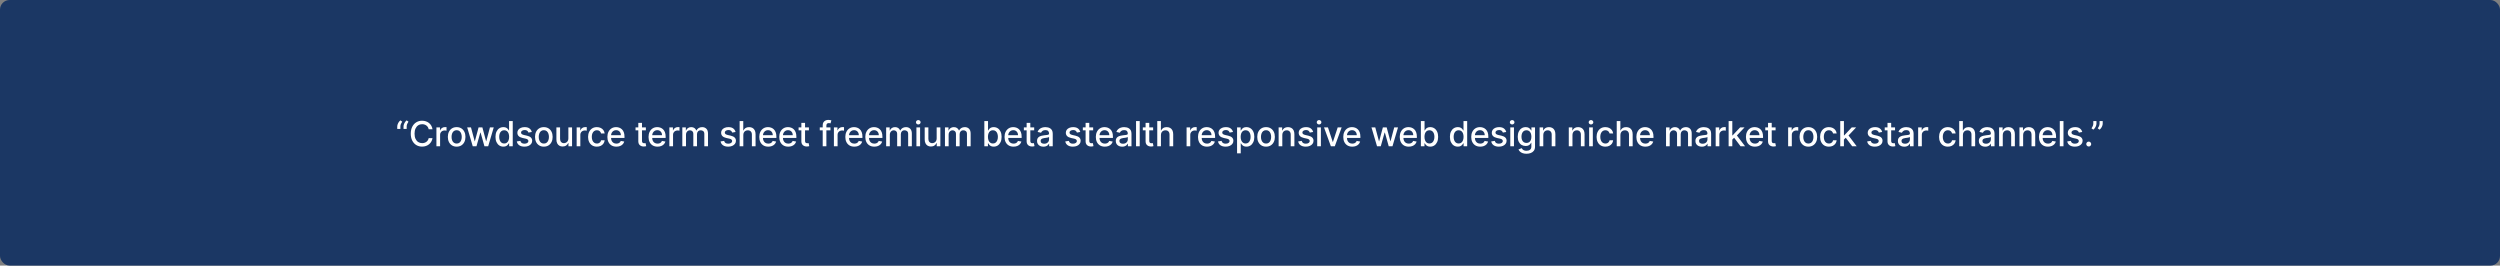 <svg width="1299" height="138" viewBox="0 0 1299 138" fill="none" xmlns="http://www.w3.org/2000/svg">
<rect x="0" y="0" width="1299" height="138" fill="#808080" stroke="none"/>
<rect width="1299" height="138" rx="5" fill="#1B3764"/>
<path d="M206.408 67V65.773C206.408 65.41 206.476 65.029 206.612 64.629C206.749 64.228 206.938 63.844 207.181 63.478C207.424 63.111 207.71 62.798 208.038 62.538L208.984 63.216C208.724 63.595 208.502 63.992 208.319 64.405C208.136 64.818 208.044 65.268 208.044 65.754V67H206.408ZM209.668 67V65.773C209.668 65.41 209.736 65.029 209.872 64.629C210.009 64.228 210.198 63.844 210.441 63.478C210.684 63.111 210.969 62.798 211.298 62.538L212.244 63.216C211.984 63.595 211.762 63.992 211.579 64.405C211.396 64.818 211.304 65.268 211.304 65.754V67H209.668ZM224.733 67.166H222.738C222.662 66.74 222.519 66.365 222.31 66.041C222.101 65.717 221.846 65.442 221.543 65.217C221.24 64.991 220.902 64.82 220.527 64.705C220.156 64.59 219.762 64.533 219.344 64.533C218.59 64.533 217.914 64.722 217.318 65.102C216.726 65.481 216.257 66.037 215.912 66.77C215.571 67.503 215.4 68.398 215.4 69.454C215.4 70.52 215.571 71.419 215.912 72.152C216.257 72.885 216.728 73.439 217.324 73.814C217.921 74.189 218.592 74.376 219.338 74.376C219.751 74.376 220.143 74.321 220.514 74.21C220.889 74.095 221.228 73.927 221.53 73.705C221.833 73.484 222.088 73.213 222.297 72.894C222.51 72.57 222.657 72.199 222.738 71.781L224.733 71.788C224.626 72.431 224.419 73.023 224.113 73.565C223.81 74.102 223.42 74.566 222.943 74.958C222.47 75.346 221.929 75.646 221.319 75.859C220.71 76.072 220.045 76.179 219.325 76.179C218.191 76.179 217.182 75.91 216.295 75.374C215.409 74.832 214.71 74.059 214.199 73.053C213.691 72.048 213.438 70.848 213.438 69.454C213.438 68.057 213.694 66.857 214.205 65.856C214.716 64.85 215.415 64.079 216.302 63.542C217.188 63.001 218.196 62.73 219.325 62.73C220.02 62.73 220.667 62.83 221.268 63.031C221.873 63.227 222.417 63.516 222.898 63.9C223.38 64.279 223.778 64.744 224.093 65.293C224.409 65.839 224.622 66.463 224.733 67.166ZM226.763 76V66.182H228.61V67.742H228.712C228.891 67.213 229.207 66.798 229.658 66.495C230.114 66.188 230.63 66.035 231.205 66.035C231.324 66.035 231.465 66.039 231.627 66.048C231.793 66.056 231.923 66.067 232.017 66.079V67.908C231.94 67.886 231.804 67.863 231.608 67.837C231.412 67.808 231.216 67.793 231.02 67.793C230.568 67.793 230.165 67.888 229.812 68.08C229.462 68.268 229.185 68.53 228.981 68.867C228.776 69.199 228.674 69.578 228.674 70.004V76H226.763ZM237.275 76.198C236.355 76.198 235.551 75.987 234.865 75.565C234.179 75.144 233.646 74.553 233.267 73.795C232.888 73.036 232.698 72.15 232.698 71.136C232.698 70.117 232.888 69.227 233.267 68.464C233.646 67.701 234.179 67.109 234.865 66.687C235.551 66.265 236.355 66.054 237.275 66.054C238.195 66.054 238.999 66.265 239.685 66.687C240.371 67.109 240.904 67.701 241.283 68.464C241.662 69.227 241.852 70.117 241.852 71.136C241.852 72.15 241.662 73.036 241.283 73.795C240.904 74.553 240.371 75.144 239.685 75.565C238.999 75.987 238.195 76.198 237.275 76.198ZM237.281 74.594C237.878 74.594 238.372 74.436 238.764 74.121C239.156 73.805 239.446 73.386 239.634 72.862C239.825 72.337 239.921 71.76 239.921 71.129C239.921 70.503 239.825 69.928 239.634 69.403C239.446 68.875 239.156 68.451 238.764 68.131C238.372 67.812 237.878 67.652 237.281 67.652C236.681 67.652 236.182 67.812 235.786 68.131C235.394 68.451 235.102 68.875 234.91 69.403C234.722 69.928 234.629 70.503 234.629 71.129C234.629 71.76 234.722 72.337 234.91 72.862C235.102 73.386 235.394 73.805 235.786 74.121C236.182 74.436 236.681 74.594 237.281 74.594ZM245.635 76L242.746 66.182H244.721L246.645 73.392H246.741L248.671 66.182H250.646L252.564 73.36H252.66L254.571 66.182H256.546L253.663 76H251.714L249.719 68.911H249.572L247.578 76H245.635ZM261.556 76.192C260.764 76.192 260.056 75.989 259.434 75.585C258.816 75.175 258.33 74.594 257.977 73.84C257.627 73.081 257.453 72.171 257.453 71.11C257.453 70.049 257.629 69.141 257.983 68.387C258.341 67.633 258.831 67.055 259.453 66.655C260.075 66.254 260.781 66.054 261.569 66.054C262.178 66.054 262.669 66.156 263.039 66.361C263.414 66.561 263.704 66.796 263.909 67.064C264.117 67.332 264.279 67.569 264.394 67.773H264.509V62.909H266.421V76H264.554V74.472H264.394C264.279 74.681 264.113 74.92 263.896 75.188C263.683 75.457 263.389 75.691 263.014 75.891C262.639 76.092 262.153 76.192 261.556 76.192ZM261.978 74.562C262.528 74.562 262.992 74.417 263.372 74.127C263.755 73.833 264.045 73.426 264.241 72.906C264.441 72.386 264.541 71.781 264.541 71.091C264.541 70.409 264.443 69.812 264.247 69.301C264.051 68.79 263.764 68.391 263.384 68.106C263.005 67.82 262.536 67.678 261.978 67.678C261.403 67.678 260.924 67.827 260.54 68.125C260.156 68.423 259.867 68.83 259.671 69.346C259.479 69.862 259.383 70.443 259.383 71.091C259.383 71.747 259.481 72.337 259.677 72.862C259.873 73.386 260.163 73.801 260.546 74.108C260.934 74.41 261.411 74.562 261.978 74.562ZM276.326 68.579L274.593 68.886C274.521 68.664 274.406 68.453 274.248 68.253C274.095 68.053 273.886 67.888 273.622 67.761C273.358 67.633 273.027 67.569 272.631 67.569C272.09 67.569 271.638 67.69 271.276 67.933C270.914 68.172 270.733 68.481 270.733 68.86C270.733 69.188 270.854 69.452 271.097 69.653C271.34 69.853 271.732 70.017 272.273 70.145L273.833 70.503C274.736 70.712 275.41 71.033 275.853 71.468C276.296 71.903 276.517 72.467 276.517 73.162C276.517 73.75 276.347 74.274 276.006 74.734C275.669 75.19 275.199 75.548 274.593 75.808C273.993 76.068 273.296 76.198 272.503 76.198C271.404 76.198 270.507 75.964 269.812 75.495C269.118 75.022 268.691 74.351 268.534 73.481L270.381 73.2C270.496 73.682 270.733 74.046 271.091 74.293C271.449 74.536 271.915 74.658 272.49 74.658C273.117 74.658 273.618 74.528 273.993 74.268C274.368 74.004 274.555 73.682 274.555 73.303C274.555 72.996 274.44 72.738 274.21 72.529C273.984 72.32 273.637 72.163 273.168 72.056L271.506 71.692C270.59 71.483 269.912 71.151 269.473 70.695C269.039 70.239 268.821 69.661 268.821 68.962C268.821 68.383 268.983 67.876 269.307 67.441C269.631 67.006 270.079 66.668 270.65 66.425C271.221 66.178 271.875 66.054 272.612 66.054C273.673 66.054 274.508 66.284 275.118 66.744C275.727 67.2 276.13 67.812 276.326 68.579ZM282.575 76.198C281.654 76.198 280.851 75.987 280.165 75.565C279.479 75.144 278.946 74.553 278.567 73.795C278.187 73.036 277.998 72.15 277.998 71.136C277.998 70.117 278.187 69.227 278.567 68.464C278.946 67.701 279.479 67.109 280.165 66.687C280.851 66.265 281.654 66.054 282.575 66.054C283.495 66.054 284.298 66.265 284.984 66.687C285.67 67.109 286.203 67.701 286.582 68.464C286.962 69.227 287.151 70.117 287.151 71.136C287.151 72.15 286.962 73.036 286.582 73.795C286.203 74.553 285.67 75.144 284.984 75.565C284.298 75.987 283.495 76.198 282.575 76.198ZM282.581 74.594C283.177 74.594 283.672 74.436 284.064 74.121C284.456 73.805 284.746 73.386 284.933 72.862C285.125 72.337 285.221 71.76 285.221 71.129C285.221 70.503 285.125 69.928 284.933 69.403C284.746 68.875 284.456 68.451 284.064 68.131C283.672 67.812 283.177 67.652 282.581 67.652C281.98 67.652 281.481 67.812 281.085 68.131C280.693 68.451 280.401 68.875 280.209 69.403C280.022 69.928 279.928 70.503 279.928 71.129C279.928 71.76 280.022 72.337 280.209 72.862C280.401 73.386 280.693 73.805 281.085 74.121C281.481 74.436 281.98 74.594 282.581 74.594ZM295.324 71.928V66.182H297.242V76H295.362V74.3H295.26C295.034 74.824 294.672 75.261 294.173 75.61C293.679 75.955 293.063 76.128 292.326 76.128C291.695 76.128 291.137 75.989 290.651 75.712C290.17 75.431 289.791 75.016 289.514 74.466C289.241 73.916 289.105 73.237 289.105 72.427V66.182H291.016V72.197C291.016 72.866 291.201 73.398 291.572 73.795C291.943 74.191 292.424 74.389 293.016 74.389C293.374 74.389 293.73 74.3 294.084 74.121C294.442 73.942 294.738 73.671 294.972 73.309C295.211 72.947 295.328 72.487 295.324 71.928ZM299.63 76V66.182H301.477V67.742H301.579C301.758 67.213 302.074 66.798 302.525 66.495C302.981 66.188 303.497 66.035 304.072 66.035C304.191 66.035 304.332 66.039 304.494 66.048C304.66 66.056 304.79 66.067 304.884 66.079V67.908C304.807 67.886 304.671 67.863 304.475 67.837C304.279 67.808 304.083 67.793 303.887 67.793C303.435 67.793 303.032 67.888 302.679 68.08C302.329 68.268 302.052 68.53 301.848 68.867C301.643 69.199 301.541 69.578 301.541 70.004V76H299.63ZM310.142 76.198C309.192 76.198 308.373 75.983 307.687 75.553C307.006 75.118 306.481 74.519 306.115 73.756C305.748 72.994 305.565 72.12 305.565 71.136C305.565 70.138 305.753 69.258 306.128 68.496C306.503 67.729 307.031 67.13 307.713 66.7C308.395 66.269 309.198 66.054 310.123 66.054C310.868 66.054 311.533 66.192 312.117 66.469C312.701 66.742 313.172 67.126 313.53 67.62C313.892 68.114 314.107 68.692 314.175 69.352H312.315C312.213 68.892 311.979 68.496 311.612 68.163C311.25 67.831 310.764 67.665 310.155 67.665C309.622 67.665 309.155 67.805 308.755 68.087C308.359 68.364 308.05 68.76 307.828 69.276C307.606 69.787 307.496 70.392 307.496 71.091C307.496 71.807 307.604 72.425 307.822 72.945C308.039 73.465 308.346 73.867 308.742 74.153C309.143 74.438 309.614 74.581 310.155 74.581C310.517 74.581 310.845 74.515 311.139 74.383C311.437 74.246 311.687 74.053 311.887 73.801C312.092 73.55 312.234 73.247 312.315 72.894H314.175C314.107 73.528 313.9 74.095 313.555 74.594C313.21 75.092 312.748 75.484 312.168 75.77C311.593 76.055 310.918 76.198 310.142 76.198ZM320.271 76.198C319.303 76.198 318.47 75.992 317.771 75.578C317.077 75.16 316.54 74.575 316.161 73.82C315.786 73.062 315.598 72.173 315.598 71.155C315.598 70.149 315.786 69.263 316.161 68.496C316.54 67.729 317.068 67.13 317.746 66.7C318.428 66.269 319.225 66.054 320.136 66.054C320.69 66.054 321.227 66.146 321.747 66.329C322.267 66.512 322.734 66.8 323.147 67.192C323.56 67.584 323.886 68.093 324.125 68.719C324.364 69.342 324.483 70.098 324.483 70.989V71.666H316.678V70.234H322.61C322.61 69.731 322.508 69.286 322.303 68.898C322.099 68.506 321.811 68.197 321.44 67.972C321.074 67.746 320.644 67.633 320.149 67.633C319.612 67.633 319.144 67.765 318.743 68.029C318.347 68.289 318.04 68.63 317.823 69.052C317.609 69.469 317.503 69.923 317.503 70.413V71.532C317.503 72.188 317.618 72.746 317.848 73.207C318.082 73.667 318.408 74.019 318.826 74.261C319.244 74.5 319.732 74.619 320.29 74.619C320.652 74.619 320.982 74.568 321.281 74.466C321.579 74.359 321.837 74.202 322.054 73.993C322.271 73.784 322.438 73.526 322.553 73.219L324.362 73.546C324.217 74.078 323.957 74.545 323.582 74.945C323.211 75.342 322.744 75.651 322.182 75.872C321.624 76.09 320.987 76.198 320.271 76.198ZM335.59 66.182V67.716H330.227V66.182H335.59ZM331.666 63.83H333.577V73.117C333.577 73.488 333.632 73.767 333.743 73.954C333.854 74.138 333.997 74.263 334.171 74.332C334.35 74.396 334.544 74.428 334.753 74.428C334.906 74.428 335.041 74.417 335.156 74.396C335.271 74.374 335.36 74.357 335.424 74.344L335.769 75.923C335.659 75.966 335.501 76.008 335.296 76.051C335.092 76.098 334.836 76.124 334.529 76.128C334.026 76.136 333.558 76.047 333.123 75.859C332.688 75.672 332.337 75.382 332.068 74.99C331.8 74.598 331.666 74.106 331.666 73.513V63.83ZM341.651 76.198C340.683 76.198 339.85 75.992 339.151 75.578C338.457 75.16 337.92 74.575 337.541 73.82C337.166 73.062 336.978 72.173 336.978 71.155C336.978 70.149 337.166 69.263 337.541 68.496C337.92 67.729 338.448 67.13 339.126 66.7C339.808 66.269 340.604 66.054 341.516 66.054C342.07 66.054 342.607 66.146 343.127 66.329C343.647 66.512 344.114 66.8 344.527 67.192C344.94 67.584 345.266 68.093 345.505 68.719C345.744 69.342 345.863 70.098 345.863 70.989V71.666H338.058V70.234H343.99C343.99 69.731 343.888 69.286 343.683 68.898C343.479 68.506 343.191 68.197 342.82 67.972C342.454 67.746 342.023 67.633 341.529 67.633C340.992 67.633 340.523 67.765 340.123 68.029C339.727 68.289 339.42 68.63 339.202 69.052C338.989 69.469 338.883 69.923 338.883 70.413V71.532C338.883 72.188 338.998 72.746 339.228 73.207C339.462 73.667 339.788 74.019 340.206 74.261C340.624 74.5 341.112 74.619 341.67 74.619C342.032 74.619 342.362 74.568 342.661 74.466C342.959 74.359 343.217 74.202 343.434 73.993C343.651 73.784 343.818 73.526 343.933 73.219L345.742 73.546C345.597 74.078 345.337 74.545 344.962 74.945C344.591 75.342 344.124 75.651 343.562 75.872C343.004 76.09 342.367 76.198 341.651 76.198ZM347.804 76V66.182H349.651V67.742H349.753C349.932 67.213 350.247 66.798 350.699 66.495C351.155 66.188 351.671 66.035 352.246 66.035C352.365 66.035 352.506 66.039 352.668 66.048C352.834 66.056 352.964 66.067 353.058 66.079V67.908C352.981 67.886 352.845 67.863 352.649 67.837C352.453 67.808 352.257 67.793 352.061 67.793C351.609 67.793 351.206 67.888 350.853 68.08C350.503 68.268 350.226 68.53 350.022 68.867C349.817 69.199 349.715 69.578 349.715 70.004V76H347.804ZM354.532 76V66.182H356.366V67.78H356.488C356.692 67.239 357.027 66.817 357.491 66.514C357.956 66.207 358.512 66.054 359.16 66.054C359.816 66.054 360.366 66.207 360.809 66.514C361.256 66.821 361.586 67.243 361.8 67.78H361.902C362.136 67.256 362.509 66.838 363.02 66.527C363.532 66.212 364.141 66.054 364.849 66.054C365.739 66.054 366.466 66.333 367.028 66.891C367.595 67.45 367.878 68.291 367.878 69.416V76H365.967V69.595C365.967 68.93 365.786 68.449 365.424 68.151C365.062 67.852 364.629 67.703 364.126 67.703C363.504 67.703 363.02 67.895 362.675 68.278C362.33 68.658 362.157 69.146 362.157 69.742V76H360.253V69.474C360.253 68.941 360.086 68.513 359.754 68.189C359.422 67.865 358.989 67.703 358.456 67.703C358.094 67.703 357.76 67.799 357.453 67.991C357.15 68.178 356.905 68.44 356.718 68.777C356.535 69.114 356.443 69.504 356.443 69.947V76H354.532ZM382.201 68.579L380.469 68.886C380.396 68.664 380.281 68.453 380.123 68.253C379.97 68.053 379.761 67.888 379.497 67.761C379.233 67.633 378.903 67.569 378.506 67.569C377.965 67.569 377.513 67.69 377.151 67.933C376.789 68.172 376.608 68.481 376.608 68.86C376.608 69.188 376.729 69.452 376.972 69.653C377.215 69.853 377.607 70.017 378.148 70.145L379.708 70.503C380.611 70.712 381.285 71.033 381.728 71.468C382.171 71.903 382.393 72.467 382.393 73.162C382.393 73.75 382.222 74.274 381.881 74.734C381.545 75.19 381.074 75.548 380.469 75.808C379.868 76.068 379.171 76.198 378.378 76.198C377.279 76.198 376.382 75.964 375.687 75.495C374.993 75.022 374.567 74.351 374.409 73.481L376.256 73.2C376.371 73.682 376.608 74.046 376.966 74.293C377.324 74.536 377.79 74.658 378.366 74.658C378.992 74.658 379.493 74.528 379.868 74.268C380.243 74.004 380.43 73.682 380.43 73.303C380.43 72.996 380.315 72.738 380.085 72.529C379.859 72.32 379.512 72.163 379.043 72.056L377.381 71.692C376.465 71.483 375.788 71.151 375.349 70.695C374.914 70.239 374.697 69.661 374.697 68.962C374.697 68.383 374.859 67.876 375.182 67.441C375.506 67.006 375.954 66.668 376.525 66.425C377.096 66.178 377.75 66.054 378.487 66.054C379.548 66.054 380.383 66.284 380.993 66.744C381.602 67.2 382.005 67.812 382.201 68.579ZM386.225 70.171V76H384.314V62.909H386.2V67.78H386.321C386.551 67.251 386.903 66.832 387.376 66.521C387.849 66.21 388.467 66.054 389.23 66.054C389.903 66.054 390.491 66.192 390.994 66.469C391.501 66.746 391.893 67.16 392.17 67.71C392.451 68.255 392.592 68.937 392.592 69.755V76H390.68V69.985C390.68 69.265 390.495 68.707 390.124 68.31C389.754 67.91 389.238 67.71 388.578 67.71C388.126 67.71 387.721 67.805 387.363 67.997C387.009 68.189 386.73 68.47 386.526 68.841C386.325 69.207 386.225 69.651 386.225 70.171ZM399.194 76.198C398.226 76.198 397.393 75.992 396.694 75.578C396 75.16 395.463 74.575 395.084 73.82C394.709 73.062 394.521 72.173 394.521 71.155C394.521 70.149 394.709 69.263 395.084 68.496C395.463 67.729 395.991 67.13 396.669 66.7C397.351 66.269 398.148 66.054 399.059 66.054C399.613 66.054 400.15 66.146 400.67 66.329C401.19 66.512 401.657 66.8 402.07 67.192C402.483 67.584 402.809 68.093 403.048 68.719C403.287 69.342 403.406 70.098 403.406 70.989V71.666H395.601V70.234H401.533C401.533 69.731 401.431 69.286 401.226 68.898C401.022 68.506 400.734 68.197 400.363 67.972C399.997 67.746 399.567 67.633 399.072 67.633C398.535 67.633 398.067 67.765 397.666 68.029C397.27 68.289 396.963 68.63 396.746 69.052C396.532 69.469 396.426 69.923 396.426 70.413V71.532C396.426 72.188 396.541 72.746 396.771 73.207C397.005 73.667 397.331 74.019 397.749 74.261C398.167 74.5 398.655 74.619 399.213 74.619C399.575 74.619 399.905 74.568 400.204 74.466C400.502 74.359 400.76 74.202 400.977 73.993C401.194 73.784 401.361 73.526 401.476 73.219L403.285 73.546C403.14 74.078 402.88 74.545 402.505 74.945C402.134 75.342 401.667 75.651 401.105 75.872C400.547 76.09 399.91 76.198 399.194 76.198ZM409.578 76.198C408.611 76.198 407.778 75.992 407.079 75.578C406.384 75.16 405.847 74.575 405.468 73.82C405.093 73.062 404.906 72.173 404.906 71.155C404.906 70.149 405.093 69.263 405.468 68.496C405.847 67.729 406.376 67.13 407.053 66.7C407.735 66.269 408.532 66.054 409.444 66.054C409.998 66.054 410.535 66.146 411.055 66.329C411.575 66.512 412.041 66.8 412.455 67.192C412.868 67.584 413.194 68.093 413.433 68.719C413.671 69.342 413.79 70.098 413.79 70.989V71.666H405.986V70.234H411.918C411.918 69.731 411.815 69.286 411.611 68.898C411.406 68.506 411.119 68.197 410.748 67.972C410.381 67.746 409.951 67.633 409.457 67.633C408.92 67.633 408.451 67.765 408.05 68.029C407.654 68.289 407.347 68.63 407.13 69.052C406.917 69.469 406.81 69.923 406.81 70.413V71.532C406.81 72.188 406.925 72.746 407.156 73.207C407.39 73.667 407.716 74.019 408.134 74.261C408.551 74.5 409.039 74.619 409.597 74.619C409.96 74.619 410.29 74.568 410.588 74.466C410.886 74.359 411.144 74.202 411.362 73.993C411.579 73.784 411.745 73.526 411.86 73.219L413.669 73.546C413.524 74.078 413.264 74.545 412.889 74.945C412.518 75.342 412.052 75.651 411.489 75.872C410.931 76.09 410.294 76.198 409.578 76.198ZM420.314 66.182V67.716H414.951V66.182H420.314ZM416.389 63.83H418.301V73.117C418.301 73.488 418.356 73.767 418.467 73.954C418.578 74.138 418.72 74.263 418.895 74.332C419.074 74.396 419.268 74.428 419.477 74.428C419.63 74.428 419.764 74.417 419.879 74.396C419.995 74.374 420.084 74.357 420.148 74.344L420.493 75.923C420.382 75.966 420.225 76.008 420.02 76.051C419.816 76.098 419.56 76.124 419.253 76.128C418.75 76.136 418.281 76.047 417.847 75.859C417.412 75.672 417.061 75.382 416.792 74.99C416.524 74.598 416.389 74.106 416.389 73.513V63.83ZM431.505 66.182V67.716H425.956V66.182H431.505ZM427.478 76V65.044C427.478 64.43 427.612 63.921 427.88 63.516C428.149 63.107 428.505 62.803 428.948 62.602C429.391 62.398 429.872 62.295 430.392 62.295C430.776 62.295 431.104 62.327 431.377 62.391C431.649 62.451 431.852 62.506 431.984 62.557L431.537 64.104C431.447 64.079 431.332 64.049 431.191 64.015C431.051 63.977 430.88 63.957 430.68 63.957C430.216 63.957 429.883 64.072 429.683 64.303C429.487 64.533 429.389 64.865 429.389 65.3V76H427.478ZM433.297 76V66.182H435.144V67.742H435.246C435.425 67.213 435.74 66.798 436.192 66.495C436.648 66.188 437.164 66.035 437.739 66.035C437.858 66.035 437.999 66.039 438.161 66.048C438.327 66.056 438.457 66.067 438.551 66.079V67.908C438.474 67.886 438.338 67.863 438.142 67.837C437.946 67.808 437.75 67.793 437.554 67.793C437.102 67.793 436.699 67.888 436.346 68.08C435.996 68.268 435.719 68.53 435.515 68.867C435.31 69.199 435.208 69.578 435.208 70.004V76H433.297ZM443.905 76.198C442.937 76.198 442.104 75.992 441.405 75.578C440.711 75.16 440.174 74.575 439.795 73.82C439.42 73.062 439.232 72.173 439.232 71.155C439.232 70.149 439.42 69.263 439.795 68.496C440.174 67.729 440.702 67.13 441.38 66.7C442.062 66.269 442.859 66.054 443.77 66.054C444.324 66.054 444.861 66.146 445.381 66.329C445.901 66.512 446.368 66.8 446.781 67.192C447.194 67.584 447.52 68.093 447.759 68.719C447.998 69.342 448.117 70.098 448.117 70.989V71.666H440.312V70.234H446.244C446.244 69.731 446.142 69.286 445.937 68.898C445.733 68.506 445.445 68.197 445.074 67.972C444.708 67.746 444.278 67.633 443.783 67.633C443.246 67.633 442.778 67.765 442.377 68.029C441.981 68.289 441.674 68.63 441.457 69.052C441.243 69.469 441.137 69.923 441.137 70.413V71.532C441.137 72.188 441.252 72.746 441.482 73.207C441.716 73.667 442.042 74.019 442.46 74.261C442.878 74.5 443.366 74.619 443.924 74.619C444.286 74.619 444.616 74.568 444.915 74.466C445.213 74.359 445.471 74.202 445.688 73.993C445.905 73.784 446.072 73.526 446.187 73.219L447.996 73.546C447.851 74.078 447.591 74.545 447.216 74.945C446.845 75.342 446.378 75.651 445.816 75.872C445.258 76.09 444.621 76.198 443.905 76.198ZM454.289 76.198C453.322 76.198 452.489 75.992 451.79 75.578C451.095 75.16 450.558 74.575 450.179 73.82C449.804 73.062 449.617 72.173 449.617 71.155C449.617 70.149 449.804 69.263 450.179 68.496C450.558 67.729 451.087 67.13 451.764 66.7C452.446 66.269 453.243 66.054 454.155 66.054C454.709 66.054 455.246 66.146 455.766 66.329C456.286 66.512 456.752 66.8 457.166 67.192C457.579 67.584 457.905 68.093 458.144 68.719C458.382 69.342 458.502 70.098 458.502 70.989V71.666H450.697V70.234H456.629C456.629 69.731 456.526 69.286 456.322 68.898C456.117 68.506 455.83 68.197 455.459 67.972C455.092 67.746 454.662 67.633 454.168 67.633C453.631 67.633 453.162 67.765 452.761 68.029C452.365 68.289 452.058 68.63 451.841 69.052C451.628 69.469 451.521 69.923 451.521 70.413V71.532C451.521 72.188 451.636 72.746 451.867 73.207C452.101 73.667 452.427 74.019 452.845 74.261C453.262 74.5 453.75 74.619 454.308 74.619C454.671 74.619 455.001 74.568 455.299 74.466C455.597 74.359 455.855 74.202 456.073 73.993C456.29 73.784 456.456 73.526 456.571 73.219L458.38 73.546C458.235 74.078 457.975 74.545 457.6 74.945C457.229 75.342 456.763 75.651 456.2 75.872C455.642 76.09 455.005 76.198 454.289 76.198ZM460.442 76V66.182H462.277V67.78H462.398C462.603 67.239 462.937 66.817 463.402 66.514C463.866 66.207 464.422 66.054 465.07 66.054C465.726 66.054 466.276 66.207 466.719 66.514C467.167 66.821 467.497 67.243 467.71 67.78H467.812C468.046 67.256 468.419 66.838 468.931 66.527C469.442 66.212 470.051 66.054 470.759 66.054C471.649 66.054 472.376 66.333 472.939 66.891C473.505 67.45 473.789 68.291 473.789 69.416V76H471.877V69.595C471.877 68.93 471.696 68.449 471.334 68.151C470.972 67.852 470.539 67.703 470.037 67.703C469.414 67.703 468.931 67.895 468.586 68.278C468.24 68.658 468.068 69.146 468.068 69.742V76H466.163V69.474C466.163 68.941 465.997 68.513 465.664 68.189C465.332 67.865 464.899 67.703 464.367 67.703C464.005 67.703 463.67 67.799 463.363 67.991C463.061 68.178 462.816 68.44 462.628 68.777C462.445 69.114 462.353 69.504 462.353 69.947V76H460.442ZM476.17 76V66.182H478.081V76H476.17ZM477.135 64.667C476.803 64.667 476.518 64.556 476.279 64.335C476.045 64.109 475.927 63.84 475.927 63.529C475.927 63.214 476.045 62.945 476.279 62.724C476.518 62.498 476.803 62.385 477.135 62.385C477.468 62.385 477.751 62.498 477.986 62.724C478.224 62.945 478.344 63.214 478.344 63.529C478.344 63.84 478.224 64.109 477.986 64.335C477.751 64.556 477.468 64.667 477.135 64.667ZM486.692 71.928V66.182H488.61V76H486.731V74.3H486.628C486.402 74.824 486.04 75.261 485.542 75.61C485.047 75.955 484.432 76.128 483.694 76.128C483.064 76.128 482.505 75.989 482.02 75.712C481.538 75.431 481.159 75.016 480.882 74.466C480.609 73.916 480.473 73.237 480.473 72.427V66.182H482.384V72.197C482.384 72.866 482.569 73.398 482.94 73.795C483.311 74.191 483.792 74.389 484.385 74.389C484.743 74.389 485.098 74.3 485.452 74.121C485.81 73.942 486.106 73.671 486.341 73.309C486.579 72.947 486.696 72.487 486.692 71.928ZM490.998 76V66.182H492.832V67.78H492.954C493.158 67.239 493.493 66.817 493.957 66.514C494.422 66.207 494.978 66.054 495.626 66.054C496.282 66.054 496.832 66.207 497.275 66.514C497.722 66.821 498.052 67.243 498.266 67.78H498.368C498.602 67.256 498.975 66.838 499.486 66.527C499.998 66.212 500.607 66.054 501.315 66.054C502.205 66.054 502.932 66.333 503.494 66.891C504.061 67.45 504.344 68.291 504.344 69.416V76H502.433V69.595C502.433 68.93 502.252 68.449 501.89 68.151C501.528 67.852 501.095 67.703 500.592 67.703C499.97 67.703 499.486 67.895 499.141 68.278C498.796 68.658 498.623 69.146 498.623 69.742V76H496.719V69.474C496.719 68.941 496.552 68.513 496.22 68.189C495.888 67.865 495.455 67.703 494.922 67.703C494.56 67.703 494.226 67.799 493.919 67.991C493.616 68.178 493.371 68.44 493.184 68.777C493.001 69.114 492.909 69.504 492.909 69.947V76H490.998ZM511.463 76V62.909H513.374V67.773H513.489C513.6 67.569 513.76 67.332 513.969 67.064C514.178 66.796 514.467 66.561 514.838 66.361C515.209 66.156 515.699 66.054 516.308 66.054C517.101 66.054 517.808 66.254 518.43 66.655C519.053 67.055 519.54 67.633 519.894 68.387C520.252 69.141 520.431 70.049 520.431 71.11C520.431 72.171 520.254 73.081 519.901 73.84C519.547 74.594 519.061 75.175 518.443 75.585C517.825 75.989 517.12 76.192 516.327 76.192C515.731 76.192 515.243 76.092 514.864 75.891C514.489 75.691 514.195 75.457 513.982 75.188C513.768 74.92 513.604 74.681 513.489 74.472H513.33V76H511.463ZM513.336 71.091C513.336 71.781 513.436 72.386 513.636 72.906C513.837 73.426 514.126 73.833 514.506 74.127C514.885 74.417 515.349 74.562 515.899 74.562C516.47 74.562 516.947 74.41 517.331 74.108C517.714 73.801 518.004 73.386 518.2 72.862C518.401 72.337 518.501 71.747 518.501 71.091C518.501 70.443 518.403 69.862 518.207 69.346C518.015 68.83 517.725 68.423 517.337 68.125C516.954 67.827 516.474 67.678 515.899 67.678C515.345 67.678 514.876 67.82 514.493 68.106C514.114 68.391 513.826 68.79 513.63 69.301C513.434 69.812 513.336 70.409 513.336 71.091ZM526.629 76.198C525.661 76.198 524.828 75.992 524.129 75.578C523.435 75.16 522.898 74.575 522.519 73.82C522.144 73.062 521.956 72.173 521.956 71.155C521.956 70.149 522.144 69.263 522.519 68.496C522.898 67.729 523.426 67.13 524.104 66.7C524.786 66.269 525.583 66.054 526.495 66.054C527.049 66.054 527.585 66.146 528.105 66.329C528.625 66.512 529.092 66.8 529.505 67.192C529.919 67.584 530.245 68.093 530.483 68.719C530.722 69.342 530.841 70.098 530.841 70.989V71.666H523.036V70.234H528.968C528.968 69.731 528.866 69.286 528.661 68.898C528.457 68.506 528.169 68.197 527.799 67.972C527.432 67.746 527.002 67.633 526.507 67.633C525.97 67.633 525.502 67.765 525.101 68.029C524.705 68.289 524.398 68.63 524.181 69.052C523.968 69.469 523.861 69.923 523.861 70.413V71.532C523.861 72.188 523.976 72.746 524.206 73.207C524.441 73.667 524.767 74.019 525.184 74.261C525.602 74.5 526.09 74.619 526.648 74.619C527.01 74.619 527.34 74.568 527.639 74.466C527.937 74.359 528.195 74.202 528.412 73.993C528.629 73.784 528.796 73.526 528.911 73.219L530.72 73.546C530.575 74.078 530.315 74.545 529.94 74.945C529.569 75.342 529.102 75.651 528.54 75.872C527.982 76.09 527.345 76.198 526.629 76.198ZM537.365 66.182V67.716H532.002V66.182H537.365ZM533.44 63.83H535.351V73.117C535.351 73.488 535.407 73.767 535.517 73.954C535.628 74.138 535.771 74.263 535.946 74.332C536.125 74.396 536.319 74.428 536.527 74.428C536.681 74.428 536.815 74.417 536.93 74.396C537.045 74.374 537.135 74.357 537.199 74.344L537.544 75.923C537.433 75.966 537.275 76.008 537.071 76.051C536.866 76.098 536.611 76.124 536.304 76.128C535.801 76.136 535.332 76.047 534.897 75.859C534.463 75.672 534.111 75.382 533.843 74.99C533.574 74.598 533.44 74.106 533.44 73.513V63.83ZM542.156 76.217C541.534 76.217 540.972 76.102 540.469 75.872C539.966 75.638 539.567 75.299 539.273 74.856C538.984 74.413 538.839 73.869 538.839 73.226C538.839 72.672 538.945 72.216 539.158 71.858C539.371 71.5 539.659 71.217 540.021 71.008C540.383 70.799 540.788 70.641 541.236 70.535C541.683 70.428 542.139 70.347 542.604 70.292C543.192 70.224 543.669 70.168 544.035 70.126C544.402 70.079 544.668 70.004 544.834 69.902C545.001 69.8 545.084 69.633 545.084 69.403V69.359C545.084 68.8 544.926 68.368 544.611 68.061C544.3 67.754 543.835 67.601 543.217 67.601C542.574 67.601 542.067 67.744 541.696 68.029C541.329 68.31 541.076 68.624 540.935 68.969L539.139 68.56C539.352 67.963 539.663 67.481 540.072 67.115C540.486 66.744 540.961 66.476 541.498 66.31C542.035 66.139 542.599 66.054 543.192 66.054C543.584 66.054 543.999 66.101 544.438 66.195C544.881 66.284 545.295 66.45 545.678 66.693C546.066 66.936 546.383 67.283 546.631 67.735C546.878 68.183 547.001 68.764 547.001 69.48V76H545.135V74.658H545.058C544.935 74.905 544.749 75.148 544.502 75.386C544.255 75.625 543.937 75.823 543.55 75.981C543.162 76.138 542.697 76.217 542.156 76.217ZM542.572 74.683C543.1 74.683 543.552 74.579 543.927 74.37C544.306 74.161 544.594 73.888 544.79 73.552C544.99 73.211 545.09 72.847 545.09 72.459V71.193C545.022 71.261 544.89 71.325 544.694 71.385C544.502 71.44 544.283 71.489 544.035 71.532C543.788 71.57 543.548 71.606 543.313 71.641C543.079 71.671 542.883 71.696 542.725 71.717C542.354 71.764 542.016 71.843 541.709 71.954C541.406 72.065 541.163 72.224 540.98 72.433C540.801 72.638 540.712 72.91 540.712 73.251C540.712 73.724 540.886 74.082 541.236 74.325C541.585 74.564 542.03 74.683 542.572 74.683ZM561.308 68.579L559.576 68.886C559.503 68.664 559.388 68.453 559.23 68.253C559.077 68.053 558.868 67.888 558.604 67.761C558.34 67.633 558.01 67.569 557.613 67.569C557.072 67.569 556.62 67.69 556.258 67.933C555.896 68.172 555.715 68.481 555.715 68.86C555.715 69.188 555.836 69.452 556.079 69.653C556.322 69.853 556.714 70.017 557.255 70.145L558.815 70.503C559.718 70.712 560.392 71.033 560.835 71.468C561.278 71.903 561.5 72.467 561.5 73.162C561.5 73.75 561.329 74.274 560.988 74.734C560.652 75.19 560.181 75.548 559.576 75.808C558.975 76.068 558.278 76.198 557.485 76.198C556.386 76.198 555.489 75.964 554.794 75.495C554.1 75.022 553.674 74.351 553.516 73.481L555.363 73.2C555.478 73.682 555.715 74.046 556.073 74.293C556.431 74.536 556.897 74.658 557.473 74.658C558.099 74.658 558.6 74.528 558.975 74.268C559.35 74.004 559.537 73.682 559.537 73.303C559.537 72.996 559.422 72.738 559.192 72.529C558.966 72.32 558.619 72.163 558.15 72.056L556.488 71.692C555.572 71.483 554.895 71.151 554.456 70.695C554.021 70.239 553.804 69.661 553.804 68.962C553.804 68.383 553.966 67.876 554.289 67.441C554.613 67.006 555.061 66.668 555.632 66.425C556.203 66.178 556.857 66.054 557.594 66.054C558.655 66.054 559.49 66.284 560.1 66.744C560.709 67.2 561.112 67.812 561.308 68.579ZM568.004 66.182V67.716H562.641V66.182H568.004ZM564.079 63.83H565.991V73.117C565.991 73.488 566.046 73.767 566.157 73.954C566.268 74.138 566.41 74.263 566.585 74.332C566.764 74.396 566.958 74.428 567.167 74.428C567.32 74.428 567.454 74.417 567.569 74.396C567.685 74.374 567.774 74.357 567.838 74.344L568.183 75.923C568.072 75.966 567.915 76.008 567.71 76.051C567.506 76.098 567.25 76.124 566.943 76.128C566.44 76.136 565.971 76.047 565.537 75.859C565.102 75.672 564.751 75.382 564.482 74.99C564.214 74.598 564.079 74.106 564.079 73.513V63.83ZM574.064 76.198C573.097 76.198 572.264 75.992 571.565 75.578C570.87 75.16 570.334 74.575 569.954 73.82C569.579 73.062 569.392 72.173 569.392 71.155C569.392 70.149 569.579 69.263 569.954 68.496C570.334 67.729 570.862 67.13 571.54 66.7C572.221 66.269 573.018 66.054 573.93 66.054C574.484 66.054 575.021 66.146 575.541 66.329C576.061 66.512 576.527 66.8 576.941 67.192C577.354 67.584 577.68 68.093 577.919 68.719C578.157 69.342 578.277 70.098 578.277 70.989V71.666H570.472V70.234H576.404C576.404 69.731 576.302 69.286 576.097 68.898C575.892 68.506 575.605 68.197 575.234 67.972C574.868 67.746 574.437 67.633 573.943 67.633C573.406 67.633 572.937 67.765 572.537 68.029C572.14 68.289 571.834 68.63 571.616 69.052C571.403 69.469 571.297 69.923 571.297 70.413V71.532C571.297 72.188 571.412 72.746 571.642 73.207C571.876 73.667 572.202 74.019 572.62 74.261C573.037 74.5 573.525 74.619 574.084 74.619C574.446 74.619 574.776 74.568 575.074 74.466C575.373 74.359 575.63 74.202 575.848 73.993C576.065 73.784 576.231 73.526 576.346 73.219L578.155 73.546C578.01 74.078 577.75 74.545 577.375 74.945C577.005 75.342 576.538 75.651 575.976 75.872C575.417 76.09 574.78 76.198 574.064 76.198ZM583.075 76.217C582.452 76.217 581.89 76.102 581.387 75.872C580.884 75.638 580.486 75.299 580.192 74.856C579.902 74.413 579.757 73.869 579.757 73.226C579.757 72.672 579.864 72.216 580.077 71.858C580.29 71.5 580.577 71.217 580.94 71.008C581.302 70.799 581.707 70.641 582.154 70.535C582.602 70.428 583.057 70.347 583.522 70.292C584.11 70.224 584.587 70.168 584.954 70.126C585.32 70.079 585.587 70.004 585.753 69.902C585.919 69.8 586.002 69.633 586.002 69.403V69.359C586.002 68.8 585.844 68.368 585.529 68.061C585.218 67.754 584.754 67.601 584.136 67.601C583.492 67.601 582.985 67.744 582.614 68.029C582.248 68.31 581.994 68.624 581.854 68.969L580.057 68.56C580.271 67.963 580.582 67.481 580.991 67.115C581.404 66.744 581.879 66.476 582.416 66.31C582.953 66.139 583.518 66.054 584.11 66.054C584.502 66.054 584.918 66.101 585.357 66.195C585.8 66.284 586.213 66.45 586.597 66.693C586.984 66.936 587.302 67.283 587.549 67.735C587.796 68.183 587.92 68.764 587.92 69.48V76H586.053V74.658H585.977C585.853 74.905 585.668 75.148 585.42 75.386C585.173 75.625 584.856 75.823 584.468 75.981C584.08 76.138 583.616 76.217 583.075 76.217ZM583.49 74.683C584.018 74.683 584.47 74.579 584.845 74.37C585.224 74.161 585.512 73.888 585.708 73.552C585.908 73.211 586.008 72.847 586.008 72.459V71.193C585.94 71.261 585.808 71.325 585.612 71.385C585.42 71.44 585.201 71.489 584.954 71.532C584.707 71.57 584.466 71.606 584.232 71.641C583.997 71.671 583.801 71.696 583.643 71.717C583.273 71.764 582.934 71.843 582.627 71.954C582.325 72.065 582.082 72.224 581.898 72.433C581.719 72.638 581.63 72.91 581.63 73.251C581.63 73.724 581.805 74.082 582.154 74.325C582.504 74.564 582.949 74.683 583.49 74.683ZM592.197 62.909V76H590.285V62.909H592.197ZM599.171 66.182V67.716H593.808V66.182H599.171ZM595.246 63.83H597.157V73.117C597.157 73.488 597.213 73.767 597.324 73.954C597.434 74.138 597.577 74.263 597.752 74.332C597.931 74.396 598.125 74.428 598.334 74.428C598.487 74.428 598.621 74.417 598.736 74.396C598.851 74.374 598.941 74.357 599.005 74.344L599.35 75.923C599.239 75.966 599.081 76.008 598.877 76.051C598.672 76.098 598.417 76.124 598.11 76.128C597.607 76.136 597.138 76.047 596.704 75.859C596.269 75.672 595.917 75.382 595.649 74.99C595.38 74.598 595.246 74.106 595.246 73.513V63.83ZM603.227 70.171V76H601.316V62.909H603.202V67.78H603.323C603.553 67.251 603.905 66.832 604.378 66.521C604.851 66.21 605.469 66.054 606.231 66.054C606.905 66.054 607.493 66.192 607.996 66.469C608.503 66.746 608.895 67.16 609.172 67.71C609.453 68.255 609.594 68.937 609.594 69.755V76H607.682V69.985C607.682 69.265 607.497 68.707 607.126 68.31C606.756 67.91 606.24 67.71 605.579 67.71C605.128 67.71 604.723 67.805 604.365 67.997C604.011 68.189 603.732 68.47 603.528 68.841C603.327 69.207 603.227 69.651 603.227 70.171ZM616.548 76V66.182H618.395V67.742H618.497C618.676 67.213 618.992 66.798 619.443 66.495C619.899 66.188 620.415 66.035 620.99 66.035C621.11 66.035 621.25 66.039 621.412 66.048C621.578 66.056 621.708 66.067 621.802 66.079V67.908C621.725 67.886 621.589 67.863 621.393 67.837C621.197 67.808 621.001 67.793 620.805 67.793C620.353 67.793 619.95 67.888 619.597 68.08C619.247 68.268 618.97 68.53 618.766 68.867C618.561 69.199 618.459 69.578 618.459 70.004V76H616.548ZM627.156 76.198C626.189 76.198 625.356 75.992 624.657 75.578C623.962 75.16 623.425 74.575 623.046 73.82C622.671 73.062 622.483 72.173 622.483 71.155C622.483 70.149 622.671 69.263 623.046 68.496C623.425 67.729 623.954 67.13 624.631 66.7C625.313 66.269 626.11 66.054 627.022 66.054C627.576 66.054 628.113 66.146 628.633 66.329C629.152 66.512 629.619 66.8 630.032 67.192C630.446 67.584 630.772 68.093 631.01 68.719C631.249 69.342 631.368 70.098 631.368 70.989V71.666H623.564V70.234H629.495C629.495 69.731 629.393 69.286 629.189 68.898C628.984 68.506 628.696 68.197 628.326 67.972C627.959 67.746 627.529 67.633 627.035 67.633C626.498 67.633 626.029 67.765 625.628 68.029C625.232 68.289 624.925 68.63 624.708 69.052C624.495 69.469 624.388 69.923 624.388 70.413V71.532C624.388 72.188 624.503 72.746 624.733 73.207C624.968 73.667 625.294 74.019 625.711 74.261C626.129 74.5 626.617 74.619 627.175 74.619C627.537 74.619 627.868 74.568 628.166 74.466C628.464 74.359 628.722 74.202 628.939 73.993C629.157 73.784 629.323 73.526 629.438 73.219L631.247 73.546C631.102 74.078 630.842 74.545 630.467 74.945C630.096 75.342 629.63 75.651 629.067 75.872C628.509 76.09 627.872 76.198 627.156 76.198ZM640.666 68.579L638.934 68.886C638.861 68.664 638.746 68.453 638.589 68.253C638.435 68.053 638.226 67.888 637.962 67.761C637.698 67.633 637.368 67.569 636.971 67.569C636.43 67.569 635.979 67.69 635.616 67.933C635.254 68.172 635.073 68.481 635.073 68.86C635.073 69.188 635.195 69.452 635.437 69.653C635.68 69.853 636.072 70.017 636.614 70.145L638.173 70.503C639.077 70.712 639.75 71.033 640.193 71.468C640.636 71.903 640.858 72.467 640.858 73.162C640.858 73.75 640.687 74.274 640.346 74.734C640.01 75.19 639.539 75.548 638.934 75.808C638.333 76.068 637.636 76.198 636.844 76.198C635.744 76.198 634.847 75.964 634.153 75.495C633.458 75.022 633.032 74.351 632.874 73.481L634.721 73.2C634.837 73.682 635.073 74.046 635.431 74.293C635.789 74.536 636.256 74.658 636.831 74.658C637.457 74.658 637.958 74.528 638.333 74.268C638.708 74.004 638.895 73.682 638.895 73.303C638.895 72.996 638.78 72.738 638.55 72.529C638.324 72.32 637.977 72.163 637.508 72.056L635.846 71.692C634.93 71.483 634.253 71.151 633.814 70.695C633.379 70.239 633.162 69.661 633.162 68.962C633.162 68.383 633.324 67.876 633.648 67.441C633.971 67.006 634.419 66.668 634.99 66.425C635.561 66.178 636.215 66.054 636.952 66.054C638.013 66.054 638.849 66.284 639.458 66.744C640.067 67.2 640.47 67.812 640.666 68.579ZM642.779 79.682V66.182H644.646V67.773H644.806C644.916 67.569 645.076 67.332 645.285 67.064C645.494 66.796 645.784 66.561 646.154 66.361C646.525 66.156 647.015 66.054 647.624 66.054C648.417 66.054 649.124 66.254 649.747 66.655C650.369 67.055 650.857 67.633 651.21 68.387C651.568 69.141 651.747 70.049 651.747 71.11C651.747 72.171 651.57 73.081 651.217 73.84C650.863 74.594 650.377 75.175 649.759 75.585C649.141 75.989 648.436 76.192 647.644 76.192C647.047 76.192 646.559 76.092 646.18 75.891C645.805 75.691 645.511 75.457 645.298 75.188C645.085 74.92 644.921 74.681 644.806 74.472H644.69V79.682H642.779ZM644.652 71.091C644.652 71.781 644.752 72.386 644.953 72.906C645.153 73.426 645.443 73.833 645.822 74.127C646.201 74.417 646.666 74.562 647.215 74.562C647.786 74.562 648.264 74.41 648.647 74.108C649.031 73.801 649.32 73.386 649.516 72.862C649.717 72.337 649.817 71.747 649.817 71.091C649.817 70.443 649.719 69.862 649.523 69.346C649.331 68.83 649.041 68.423 648.654 68.125C648.27 67.827 647.791 67.678 647.215 67.678C646.661 67.678 646.193 67.82 645.809 68.106C645.43 68.391 645.142 68.79 644.946 69.301C644.75 69.812 644.652 70.409 644.652 71.091ZM657.844 76.198C656.924 76.198 656.121 75.987 655.434 75.565C654.748 75.144 654.216 74.553 653.836 73.795C653.457 73.036 653.268 72.15 653.268 71.136C653.268 70.117 653.457 69.227 653.836 68.464C654.216 67.701 654.748 67.109 655.434 66.687C656.121 66.265 656.924 66.054 657.844 66.054C658.765 66.054 659.568 66.265 660.254 66.687C660.94 67.109 661.473 67.701 661.852 68.464C662.231 69.227 662.421 70.117 662.421 71.136C662.421 72.15 662.231 73.036 661.852 73.795C661.473 74.553 660.94 75.144 660.254 75.565C659.568 75.987 658.765 76.198 657.844 76.198ZM657.851 74.594C658.447 74.594 658.942 74.436 659.334 74.121C659.726 73.805 660.015 73.386 660.203 72.862C660.395 72.337 660.491 71.76 660.491 71.129C660.491 70.503 660.395 69.928 660.203 69.403C660.015 68.875 659.726 68.451 659.334 68.131C658.942 67.812 658.447 67.652 657.851 67.652C657.25 67.652 656.751 67.812 656.355 68.131C655.963 68.451 655.671 68.875 655.479 69.403C655.292 69.928 655.198 70.503 655.198 71.129C655.198 71.76 655.292 72.337 655.479 72.862C655.671 73.386 655.963 73.805 656.355 74.121C656.751 74.436 657.25 74.594 657.851 74.594ZM666.286 70.171V76H664.374V66.182H666.209V67.78H666.33C666.556 67.26 666.91 66.842 667.391 66.527C667.877 66.212 668.489 66.054 669.226 66.054C669.895 66.054 670.481 66.195 670.984 66.476C671.487 66.753 671.876 67.166 672.153 67.716C672.43 68.266 672.569 68.945 672.569 69.755V76H670.658V69.985C670.658 69.273 670.472 68.717 670.102 68.317C669.731 67.912 669.222 67.71 668.574 67.71C668.131 67.71 667.737 67.805 667.391 67.997C667.05 68.189 666.78 68.47 666.58 68.841C666.384 69.207 666.286 69.651 666.286 70.171ZM682.309 68.579L680.577 68.886C680.505 68.664 680.39 68.453 680.232 68.253C680.079 68.053 679.87 67.888 679.606 67.761C679.341 67.633 679.011 67.569 678.615 67.569C678.074 67.569 677.622 67.69 677.26 67.933C676.897 68.172 676.716 68.481 676.716 68.86C676.716 69.188 676.838 69.452 677.081 69.653C677.324 69.853 677.716 70.017 678.257 70.145L679.817 70.503C680.72 70.712 681.393 71.033 681.836 71.468C682.28 71.903 682.501 72.467 682.501 73.162C682.501 73.75 682.331 74.274 681.99 74.734C681.653 75.19 681.182 75.548 680.577 75.808C679.976 76.068 679.28 76.198 678.487 76.198C677.388 76.198 676.491 75.964 675.796 75.495C675.101 75.022 674.675 74.351 674.518 73.481L676.365 73.2C676.48 73.682 676.716 74.046 677.074 74.293C677.432 74.536 677.899 74.658 678.474 74.658C679.101 74.658 679.601 74.528 679.976 74.268C680.351 74.004 680.539 73.682 680.539 73.303C680.539 72.996 680.424 72.738 680.194 72.529C679.968 72.32 679.62 72.163 679.152 72.056L677.49 71.692C676.574 71.483 675.896 71.151 675.457 70.695C675.022 70.239 674.805 69.661 674.805 68.962C674.805 68.383 674.967 67.876 675.291 67.441C675.615 67.006 676.062 66.668 676.633 66.425C677.204 66.178 677.858 66.054 678.596 66.054C679.657 66.054 680.492 66.284 681.101 66.744C681.711 67.2 682.113 67.812 682.309 68.579ZM684.423 76V66.182H686.334V76H684.423ZM685.388 64.667C685.055 64.667 684.77 64.556 684.531 64.335C684.297 64.109 684.18 63.84 684.18 63.529C684.18 63.214 684.297 62.945 684.531 62.724C684.77 62.498 685.055 62.385 685.388 62.385C685.72 62.385 686.003 62.498 686.238 62.724C686.477 62.945 686.596 63.214 686.596 63.529C686.596 63.84 686.477 64.109 686.238 64.335C686.003 64.556 685.72 64.667 685.388 64.667ZM697.124 66.182L693.564 76H691.518L687.952 66.182H690.003L692.49 73.737H692.592L695.072 66.182H697.124ZM702.638 76.198C701.67 76.198 700.837 75.992 700.139 75.578C699.444 75.16 698.907 74.575 698.528 73.82C698.153 73.062 697.965 72.173 697.965 71.155C697.965 70.149 698.153 69.263 698.528 68.496C698.907 67.729 699.435 67.13 700.113 66.7C700.795 66.269 701.592 66.054 702.504 66.054C703.058 66.054 703.595 66.146 704.114 66.329C704.634 66.512 705.101 66.8 705.514 67.192C705.928 67.584 706.254 68.093 706.492 68.719C706.731 69.342 706.85 70.098 706.85 70.989V71.666H699.045V70.234H704.977C704.977 69.731 704.875 69.286 704.67 68.898C704.466 68.506 704.178 68.197 703.808 67.972C703.441 67.746 703.011 67.633 702.516 67.633C701.979 67.633 701.511 67.765 701.11 68.029C700.714 68.289 700.407 68.63 700.19 69.052C699.977 69.469 699.87 69.923 699.87 70.413V71.532C699.87 72.188 699.985 72.746 700.215 73.207C700.45 73.667 700.776 74.019 701.193 74.261C701.611 74.5 702.099 74.619 702.657 74.619C703.019 74.619 703.349 74.568 703.648 74.466C703.946 74.359 704.204 74.202 704.421 73.993C704.639 73.784 704.805 73.526 704.92 73.219L706.729 73.546C706.584 74.078 706.324 74.545 705.949 74.945C705.578 75.342 705.112 75.651 704.549 75.872C703.991 76.09 703.354 76.198 702.638 76.198ZM715.503 76L712.614 66.182H714.589L716.513 73.392H716.609L718.539 66.182H720.514L722.432 73.36H722.528L724.439 66.182H726.414L723.531 76H721.582L719.587 68.911H719.44L717.446 76H715.503ZM731.981 76.198C731.013 76.198 730.18 75.992 729.481 75.578C728.787 75.16 728.25 74.575 727.871 73.82C727.496 73.062 727.308 72.173 727.308 71.155C727.308 70.149 727.496 69.263 727.871 68.496C728.25 67.729 728.778 67.13 729.456 66.7C730.138 66.269 730.934 66.054 731.846 66.054C732.4 66.054 732.937 66.146 733.457 66.329C733.977 66.512 734.444 66.8 734.857 67.192C735.27 67.584 735.596 68.093 735.835 68.719C736.074 69.342 736.193 70.098 736.193 70.989V71.666H728.388V70.234H734.32C734.32 69.731 734.218 69.286 734.013 68.898C733.809 68.506 733.521 68.197 733.15 67.972C732.784 67.746 732.353 67.633 731.859 67.633C731.322 67.633 730.853 67.765 730.453 68.029C730.057 68.289 729.75 68.63 729.532 69.052C729.319 69.469 729.213 69.923 729.213 70.413V71.532C729.213 72.188 729.328 72.746 729.558 73.207C729.792 73.667 730.118 74.019 730.536 74.261C730.954 74.5 731.442 74.619 732 74.619C732.362 74.619 732.692 74.568 732.991 74.466C733.289 74.359 733.547 74.202 733.764 73.993C733.981 73.784 734.148 73.526 734.263 73.219L736.072 73.546C735.927 74.078 735.667 74.545 735.292 74.945C734.921 75.342 734.454 75.651 733.892 75.872C733.334 76.09 732.697 76.198 731.981 76.198ZM738.287 76V62.909H740.198V67.773H740.313C740.424 67.569 740.584 67.332 740.793 67.064C741.001 66.796 741.291 66.561 741.662 66.361C742.033 66.156 742.523 66.054 743.132 66.054C743.925 66.054 744.632 66.254 745.254 66.655C745.876 67.055 746.364 67.633 746.718 68.387C747.076 69.141 747.255 70.049 747.255 71.11C747.255 72.171 747.078 73.081 746.724 73.84C746.371 74.594 745.885 75.175 745.267 75.585C744.649 75.989 743.944 76.192 743.151 76.192C742.555 76.192 742.067 76.092 741.688 75.891C741.313 75.691 741.018 75.457 740.805 75.188C740.592 74.92 740.428 74.681 740.313 74.472H740.153V76H738.287ZM740.16 71.091C740.16 71.781 740.26 72.386 740.46 72.906C740.661 73.426 740.95 73.833 741.33 74.127C741.709 74.417 742.173 74.562 742.723 74.562C743.294 74.562 743.771 74.41 744.155 74.108C744.538 73.801 744.828 73.386 745.024 72.862C745.224 72.337 745.325 71.747 745.325 71.091C745.325 70.443 745.227 69.862 745.031 69.346C744.839 68.83 744.549 68.423 744.161 68.125C743.778 67.827 743.298 67.678 742.723 67.678C742.169 67.678 741.7 67.82 741.317 68.106C740.938 68.391 740.65 68.79 740.454 69.301C740.258 69.812 740.16 70.409 740.16 71.091ZM757.48 76.192C756.688 76.192 755.98 75.989 755.358 75.585C754.74 75.175 754.254 74.594 753.901 73.84C753.551 73.081 753.377 72.171 753.377 71.11C753.377 70.049 753.553 69.141 753.907 68.387C754.265 67.633 754.755 67.055 755.377 66.655C755.999 66.254 756.705 66.054 757.493 66.054C758.102 66.054 758.592 66.156 758.963 66.361C759.338 66.561 759.628 66.796 759.833 67.064C760.041 67.332 760.203 67.569 760.318 67.773H760.433V62.909H762.345V76H760.478V74.472H760.318C760.203 74.681 760.037 74.92 759.82 75.188C759.607 75.457 759.313 75.691 758.938 75.891C758.563 76.092 758.077 76.192 757.48 76.192ZM757.902 74.562C758.452 74.562 758.916 74.417 759.296 74.127C759.679 73.833 759.969 73.426 760.165 72.906C760.365 72.386 760.465 71.781 760.465 71.091C760.465 70.409 760.367 69.812 760.171 69.301C759.975 68.79 759.688 68.391 759.308 68.106C758.929 67.82 758.46 67.678 757.902 67.678C757.327 67.678 756.847 67.827 756.464 68.125C756.08 68.423 755.791 68.83 755.595 69.346C755.403 69.862 755.307 70.443 755.307 71.091C755.307 71.747 755.405 72.337 755.601 72.862C755.797 73.386 756.087 73.801 756.47 74.108C756.858 74.41 757.335 74.562 757.902 74.562ZM769.124 76.198C768.157 76.198 767.324 75.992 766.625 75.578C765.93 75.16 765.393 74.575 765.014 73.82C764.639 73.062 764.451 72.173 764.451 71.155C764.451 70.149 764.639 69.263 765.014 68.496C765.393 67.729 765.922 67.13 766.599 66.7C767.281 66.269 768.078 66.054 768.99 66.054C769.544 66.054 770.081 66.146 770.601 66.329C771.12 66.512 771.587 66.8 772 67.192C772.414 67.584 772.74 68.093 772.978 68.719C773.217 69.342 773.336 70.098 773.336 70.989V71.666H765.532V70.234H771.463C771.463 69.731 771.361 69.286 771.157 68.898C770.952 68.506 770.664 68.197 770.294 67.972C769.927 67.746 769.497 67.633 769.002 67.633C768.466 67.633 767.997 67.765 767.596 68.029C767.2 68.289 766.893 68.63 766.676 69.052C766.463 69.469 766.356 69.923 766.356 70.413V71.532C766.356 72.188 766.471 72.746 766.701 73.207C766.936 73.667 767.262 74.019 767.679 74.261C768.097 74.5 768.585 74.619 769.143 74.619C769.505 74.619 769.836 74.568 770.134 74.466C770.432 74.359 770.69 74.202 770.907 73.993C771.125 73.784 771.291 73.526 771.406 73.219L773.215 73.546C773.07 74.078 772.81 74.545 772.435 74.945C772.064 75.342 771.598 75.651 771.035 75.872C770.477 76.09 769.84 76.198 769.124 76.198ZM782.634 68.579L780.902 68.886C780.829 68.664 780.714 68.453 780.557 68.253C780.403 68.053 780.194 67.888 779.93 67.761C779.666 67.633 779.336 67.569 778.939 67.569C778.398 67.569 777.947 67.69 777.584 67.933C777.222 68.172 777.041 68.481 777.041 68.86C777.041 69.188 777.162 69.452 777.405 69.653C777.648 69.853 778.04 70.017 778.581 70.145L780.141 70.503C781.045 70.712 781.718 71.033 782.161 71.468C782.604 71.903 782.826 72.467 782.826 73.162C782.826 73.75 782.655 74.274 782.314 74.734C781.978 75.19 781.507 75.548 780.902 75.808C780.301 76.068 779.604 76.198 778.812 76.198C777.712 76.198 776.815 75.964 776.121 75.495C775.426 75.022 775 74.351 774.842 73.481L776.689 73.2C776.805 73.682 777.041 74.046 777.399 74.293C777.757 74.536 778.224 74.658 778.799 74.658C779.425 74.658 779.926 74.528 780.301 74.268C780.676 74.004 780.863 73.682 780.863 73.303C780.863 72.996 780.748 72.738 780.518 72.529C780.292 72.32 779.945 72.163 779.476 72.056L777.814 71.692C776.898 71.483 776.221 71.151 775.782 70.695C775.347 70.239 775.13 69.661 775.13 68.962C775.13 68.383 775.292 67.876 775.616 67.441C775.939 67.006 776.387 66.668 776.958 66.425C777.529 66.178 778.183 66.054 778.92 66.054C779.981 66.054 780.817 66.284 781.426 66.744C782.035 67.2 782.438 67.812 782.634 68.579ZM784.747 76V66.182H786.658V76H784.747ZM785.712 64.667C785.38 64.667 785.095 64.556 784.856 64.335C784.621 64.109 784.504 63.84 784.504 63.529C784.504 63.214 784.621 62.945 784.856 62.724C785.095 62.498 785.38 62.385 785.712 62.385C786.045 62.385 786.328 62.498 786.563 62.724C786.801 62.945 786.92 63.214 786.92 63.529C786.92 63.84 786.801 64.109 786.563 64.335C786.328 64.556 786.045 64.667 785.712 64.667ZM793.166 79.886C792.386 79.886 791.715 79.784 791.153 79.579C790.594 79.375 790.138 79.104 789.785 78.768C789.431 78.431 789.167 78.062 788.992 77.662L790.635 76.984C790.75 77.172 790.903 77.37 791.095 77.579C791.291 77.792 791.555 77.973 791.888 78.122C792.224 78.271 792.657 78.346 793.185 78.346C793.91 78.346 794.508 78.169 794.981 77.815C795.454 77.466 795.691 76.908 795.691 76.141V74.21H795.57C795.454 74.419 795.288 74.651 795.071 74.907C794.858 75.163 794.564 75.384 794.189 75.572C793.814 75.759 793.326 75.853 792.725 75.853C791.949 75.853 791.251 75.672 790.628 75.31C790.011 74.943 789.521 74.404 789.158 73.692C788.8 72.977 788.621 72.097 788.621 71.053C788.621 70.008 788.798 69.114 789.152 68.368C789.51 67.622 790 67.051 790.622 66.655C791.244 66.254 791.949 66.054 792.738 66.054C793.347 66.054 793.839 66.156 794.214 66.361C794.589 66.561 794.881 66.796 795.09 67.064C795.303 67.332 795.467 67.569 795.582 67.773H795.723V66.182H797.596V76.217C797.596 77.061 797.4 77.754 797.008 78.295C796.616 78.836 796.085 79.237 795.416 79.496C794.751 79.756 794.001 79.886 793.166 79.886ZM793.147 74.268C793.697 74.268 794.161 74.14 794.54 73.884C794.924 73.624 795.214 73.254 795.41 72.772C795.61 72.286 795.71 71.704 795.71 71.027C795.71 70.367 795.612 69.785 795.416 69.282C795.22 68.779 794.932 68.387 794.553 68.106C794.174 67.82 793.705 67.678 793.147 67.678C792.572 67.678 792.092 67.827 791.709 68.125C791.325 68.419 791.035 68.82 790.839 69.327C790.648 69.834 790.552 70.401 790.552 71.027C790.552 71.671 790.65 72.235 790.846 72.721C791.042 73.207 791.332 73.586 791.715 73.859C792.103 74.131 792.58 74.268 793.147 74.268ZM801.89 70.171V76H799.979V66.182H801.814V67.78H801.935C802.161 67.26 802.515 66.842 802.996 66.527C803.482 66.212 804.093 66.054 804.831 66.054C805.5 66.054 806.086 66.195 806.588 66.476C807.091 66.753 807.481 67.166 807.758 67.716C808.035 68.266 808.174 68.945 808.174 69.755V76H806.262V69.985C806.262 69.273 806.077 68.717 805.706 68.317C805.336 67.912 804.826 67.71 804.179 67.71C803.735 67.71 803.341 67.805 802.996 67.997C802.655 68.189 802.385 68.47 802.184 68.841C801.988 69.207 801.89 69.651 801.89 70.171ZM817.052 70.171V76H815.141V66.182H816.975V67.78H817.096C817.322 67.26 817.676 66.842 818.158 66.527C818.643 66.212 819.255 66.054 819.992 66.054C820.661 66.054 821.247 66.195 821.75 66.476C822.253 66.753 822.643 67.166 822.92 67.716C823.197 68.266 823.335 68.945 823.335 69.755V76H821.424V69.985C821.424 69.273 821.239 68.717 820.868 68.317C820.497 67.912 819.988 67.71 819.34 67.71C818.897 67.71 818.503 67.805 818.158 67.997C817.817 68.189 817.546 68.47 817.346 68.841C817.15 69.207 817.052 69.651 817.052 70.171ZM825.718 76V66.182H827.63V76H825.718ZM826.684 64.667C826.351 64.667 826.066 64.556 825.827 64.335C825.593 64.109 825.475 63.84 825.475 63.529C825.475 63.214 825.593 62.945 825.827 62.724C826.066 62.498 826.351 62.385 826.684 62.385C827.016 62.385 827.299 62.498 827.534 62.724C827.772 62.945 827.892 63.214 827.892 63.529C827.892 63.84 827.772 64.109 827.534 64.335C827.299 64.556 827.016 64.667 826.684 64.667ZM834.156 76.198C833.206 76.198 832.388 75.983 831.702 75.553C831.02 75.118 830.496 74.519 830.129 73.756C829.763 72.994 829.58 72.12 829.58 71.136C829.58 70.138 829.767 69.258 830.142 68.496C830.517 67.729 831.046 67.13 831.727 66.7C832.409 66.269 833.213 66.054 834.137 66.054C834.883 66.054 835.548 66.192 836.132 66.469C836.715 66.742 837.186 67.126 837.544 67.62C837.906 68.114 838.122 68.692 838.19 69.352H836.33C836.227 68.892 835.993 68.496 835.627 68.163C835.264 67.831 834.779 67.665 834.169 67.665C833.637 67.665 833.17 67.805 832.769 68.087C832.373 68.364 832.064 68.76 831.842 69.276C831.621 69.787 831.51 70.392 831.51 71.091C831.51 71.807 831.619 72.425 831.836 72.945C832.053 73.465 832.36 73.867 832.757 74.153C833.157 74.438 833.628 74.581 834.169 74.581C834.531 74.581 834.86 74.515 835.154 74.383C835.452 74.246 835.701 74.053 835.901 73.801C836.106 73.55 836.249 73.247 836.33 72.894H838.19C838.122 73.528 837.915 74.095 837.57 74.594C837.225 75.092 836.762 75.484 836.183 75.77C835.607 76.055 834.932 76.198 834.156 76.198ZM841.965 70.171V76H840.054V62.909H841.939V67.78H842.061C842.291 67.251 842.642 66.832 843.115 66.521C843.588 66.21 844.206 66.054 844.969 66.054C845.642 66.054 846.23 66.192 846.733 66.469C847.24 66.746 847.632 67.16 847.909 67.71C848.191 68.255 848.331 68.937 848.331 69.755V76H846.42V69.985C846.42 69.265 846.235 68.707 845.864 68.31C845.493 67.91 844.978 67.71 844.317 67.71C843.865 67.71 843.461 67.805 843.103 67.997C842.749 68.189 842.47 68.47 842.265 68.841C842.065 69.207 841.965 69.651 841.965 70.171ZM854.933 76.198C853.966 76.198 853.133 75.992 852.434 75.578C851.739 75.16 851.202 74.575 850.823 73.82C850.448 73.062 850.261 72.173 850.261 71.155C850.261 70.149 850.448 69.263 850.823 68.496C851.202 67.729 851.731 67.13 852.408 66.7C853.09 66.269 853.887 66.054 854.799 66.054C855.353 66.054 855.89 66.146 856.41 66.329C856.93 66.512 857.396 66.8 857.81 67.192C858.223 67.584 858.549 68.093 858.788 68.719C859.026 69.342 859.146 70.098 859.146 70.989V71.666H851.341V70.234H857.273C857.273 69.731 857.17 69.286 856.966 68.898C856.761 68.506 856.474 68.197 856.103 67.972C855.737 67.746 855.306 67.633 854.812 67.633C854.275 67.633 853.806 67.765 853.406 68.029C853.009 68.289 852.702 68.63 852.485 69.052C852.272 69.469 852.166 69.923 852.166 70.413V71.532C852.166 72.188 852.281 72.746 852.511 73.207C852.745 73.667 853.071 74.019 853.489 74.261C853.906 74.5 854.394 74.619 854.952 74.619C855.315 74.619 855.645 74.568 855.943 74.466C856.242 74.359 856.499 74.202 856.717 73.993C856.934 73.784 857.1 73.526 857.215 73.219L859.024 73.546C858.879 74.078 858.619 74.545 858.244 74.945C857.874 75.342 857.407 75.651 856.844 75.872C856.286 76.09 855.649 76.198 854.933 76.198ZM865.67 76V66.182H867.504V67.78H867.626C867.83 67.239 868.165 66.817 868.629 66.514C869.094 66.207 869.65 66.054 870.298 66.054C870.954 66.054 871.504 66.207 871.947 66.514C872.394 66.821 872.725 67.243 872.938 67.78H873.04C873.274 67.256 873.647 66.838 874.159 66.527C874.67 66.212 875.279 66.054 875.987 66.054C876.877 66.054 877.604 66.333 878.166 66.891C878.733 67.45 879.016 68.291 879.016 69.416V76H877.105V69.595C877.105 68.93 876.924 68.449 876.562 68.151C876.2 67.852 875.767 67.703 875.264 67.703C874.642 67.703 874.159 67.895 873.813 68.278C873.468 68.658 873.296 69.146 873.296 69.742V76H871.391V69.474C871.391 68.941 871.225 68.513 870.892 68.189C870.56 67.865 870.127 67.703 869.595 67.703C869.232 67.703 868.898 67.799 868.591 67.991C868.288 68.178 868.043 68.44 867.856 68.777C867.673 69.114 867.581 69.504 867.581 69.947V76H865.67ZM884.255 76.217C883.633 76.217 883.071 76.102 882.568 75.872C882.065 75.638 881.667 75.299 881.373 74.856C881.083 74.413 880.938 73.869 880.938 73.226C880.938 72.672 881.044 72.216 881.257 71.858C881.471 71.5 881.758 71.217 882.12 71.008C882.483 70.799 882.887 70.641 883.335 70.535C883.782 70.428 884.238 70.347 884.703 70.292C885.291 70.224 885.768 70.168 886.135 70.126C886.501 70.079 886.767 70.004 886.934 69.902C887.1 69.8 887.183 69.633 887.183 69.403V69.359C887.183 68.8 887.025 68.368 886.71 68.061C886.399 67.754 885.934 67.601 885.316 67.601C884.673 67.601 884.166 67.744 883.795 68.029C883.429 68.31 883.175 68.624 883.034 68.969L881.238 68.56C881.451 67.963 881.762 67.481 882.172 67.115C882.585 66.744 883.06 66.476 883.597 66.31C884.134 66.139 884.699 66.054 885.291 66.054C885.683 66.054 886.098 66.101 886.537 66.195C886.98 66.284 887.394 66.45 887.777 66.693C888.165 66.936 888.483 67.283 888.73 67.735C888.977 68.183 889.1 68.764 889.1 69.48V76H887.234V74.658H887.157C887.034 74.905 886.848 75.148 886.601 75.386C886.354 75.625 886.037 75.823 885.649 75.981C885.261 76.138 884.797 76.217 884.255 76.217ZM884.671 74.683C885.199 74.683 885.651 74.579 886.026 74.37C886.405 74.161 886.693 73.888 886.889 73.552C887.089 73.211 887.189 72.847 887.189 72.459V71.193C887.121 71.261 886.989 71.325 886.793 71.385C886.601 71.44 886.382 71.489 886.135 71.532C885.887 71.57 885.647 71.606 885.412 71.641C885.178 71.671 884.982 71.696 884.824 71.717C884.453 71.764 884.115 71.843 883.808 71.954C883.505 72.065 883.262 72.224 883.079 72.433C882.9 72.638 882.811 72.91 882.811 73.251C882.811 73.724 882.985 74.082 883.335 74.325C883.684 74.564 884.13 74.683 884.671 74.683ZM891.466 76V66.182H893.313V67.742H893.416C893.595 67.213 893.91 66.798 894.362 66.495C894.818 66.188 895.333 66.035 895.909 66.035C896.028 66.035 896.169 66.039 896.33 66.048C896.497 66.056 896.627 66.067 896.72 66.079V67.908C896.644 67.886 896.507 67.863 896.311 67.837C896.115 67.808 895.919 67.793 895.723 67.793C895.272 67.793 894.869 67.888 894.515 68.08C894.166 68.268 893.889 68.53 893.684 68.867C893.48 69.199 893.377 69.578 893.377 70.004V76H891.466ZM899.952 72.67L899.939 70.337H900.272L904.184 66.182H906.472L902.01 70.912H901.71L899.952 72.67ZM898.194 76V62.909H900.106V76H898.194ZM904.395 76L900.879 71.334L902.196 69.998L906.741 76H904.395ZM911.861 76.198C910.894 76.198 910.061 75.992 909.362 75.578C908.667 75.16 908.13 74.575 907.751 73.82C907.376 73.062 907.189 72.173 907.189 71.155C907.189 70.149 907.376 69.263 907.751 68.496C908.13 67.729 908.659 67.13 909.336 66.7C910.018 66.269 910.815 66.054 911.727 66.054C912.281 66.054 912.818 66.146 913.338 66.329C913.858 66.512 914.324 66.8 914.738 67.192C915.151 67.584 915.477 68.093 915.716 68.719C915.954 69.342 916.073 70.098 916.073 70.989V71.666H908.269V70.234H914.201C914.201 69.731 914.098 69.286 913.894 68.898C913.689 68.506 913.402 68.197 913.031 67.972C912.664 67.746 912.234 67.633 911.74 67.633C911.203 67.633 910.734 67.765 910.333 68.029C909.937 68.289 909.63 68.63 909.413 69.052C909.2 69.469 909.093 69.923 909.093 70.413V71.532C909.093 72.188 909.208 72.746 909.439 73.207C909.673 73.667 909.999 74.019 910.417 74.261C910.834 74.5 911.322 74.619 911.88 74.619C912.243 74.619 912.573 74.568 912.871 74.466C913.169 74.359 913.427 74.202 913.645 73.993C913.862 73.784 914.028 73.526 914.143 73.219L915.952 73.546C915.807 74.078 915.547 74.545 915.172 74.945C914.801 75.342 914.335 75.651 913.772 75.872C913.214 76.09 912.577 76.198 911.861 76.198ZM922.597 66.182V67.716H917.234V66.182H922.597ZM918.672 63.83H920.584V73.117C920.584 73.488 920.639 73.767 920.75 73.954C920.861 74.138 921.003 74.263 921.178 74.332C921.357 74.396 921.551 74.428 921.76 74.428C921.913 74.428 922.047 74.417 922.162 74.396C922.278 74.374 922.367 74.357 922.431 74.344L922.776 75.923C922.665 75.966 922.508 76.008 922.303 76.051C922.099 76.098 921.843 76.124 921.536 76.128C921.033 76.136 920.564 76.047 920.13 75.859C919.695 75.672 919.344 75.382 919.075 74.99C918.807 74.598 918.672 74.106 918.672 73.513V63.83ZM929.115 76V66.182H930.962V67.742H931.065C931.243 67.213 931.559 66.798 932.011 66.495C932.467 66.188 932.982 66.035 933.557 66.035C933.677 66.035 933.817 66.039 933.979 66.048C934.145 66.056 934.275 66.067 934.369 66.079V67.908C934.292 67.886 934.156 67.863 933.96 67.837C933.764 67.808 933.568 67.793 933.372 67.793C932.92 67.793 932.518 67.888 932.164 68.08C931.815 68.268 931.538 68.53 931.333 68.867C931.128 69.199 931.026 69.578 931.026 70.004V76H929.115ZM939.627 76.198C938.707 76.198 937.904 75.987 937.217 75.565C936.531 75.144 935.999 74.553 935.619 73.795C935.24 73.036 935.051 72.15 935.051 71.136C935.051 70.117 935.24 69.227 935.619 68.464C935.999 67.701 936.531 67.109 937.217 66.687C937.904 66.265 938.707 66.054 939.627 66.054C940.548 66.054 941.351 66.265 942.037 66.687C942.723 67.109 943.256 67.701 943.635 68.464C944.014 69.227 944.204 70.117 944.204 71.136C944.204 72.15 944.014 73.036 943.635 73.795C943.256 74.553 942.723 75.144 942.037 75.565C941.351 75.987 940.548 76.198 939.627 76.198ZM939.634 74.594C940.23 74.594 940.725 74.436 941.117 74.121C941.509 73.805 941.798 73.386 941.986 72.862C942.178 72.337 942.274 71.76 942.274 71.129C942.274 70.503 942.178 69.928 941.986 69.403C941.798 68.875 941.509 68.451 941.117 68.131C940.725 67.812 940.23 67.652 939.634 67.652C939.033 67.652 938.534 67.812 938.138 68.131C937.746 68.451 937.454 68.875 937.262 69.403C937.075 69.928 936.981 70.503 936.981 71.129C936.981 71.76 937.075 72.337 937.262 72.862C937.454 73.386 937.746 73.805 938.138 74.121C938.534 74.436 939.033 74.594 939.634 74.594ZM950.293 76.198C949.343 76.198 948.524 75.983 947.838 75.553C947.157 75.118 946.632 74.519 946.266 73.756C945.899 72.994 945.716 72.12 945.716 71.136C945.716 70.138 945.904 69.258 946.279 68.496C946.654 67.729 947.182 67.13 947.864 66.7C948.546 66.269 949.349 66.054 950.274 66.054C951.02 66.054 951.684 66.192 952.268 66.469C952.852 66.742 953.323 67.126 953.681 67.62C954.043 68.114 954.258 68.692 954.326 69.352H952.466C952.364 68.892 952.13 68.496 951.763 68.163C951.401 67.831 950.915 67.665 950.306 67.665C949.773 67.665 949.306 67.805 948.906 68.087C948.51 68.364 948.201 68.76 947.979 69.276C947.757 69.787 947.647 70.392 947.647 71.091C947.647 71.807 947.755 72.425 947.973 72.945C948.19 73.465 948.497 73.867 948.893 74.153C949.294 74.438 949.765 74.581 950.306 74.581C950.668 74.581 950.996 74.515 951.29 74.383C951.588 74.246 951.838 74.053 952.038 73.801C952.243 73.55 952.385 73.247 952.466 72.894H954.326C954.258 73.528 954.051 74.095 953.706 74.594C953.361 75.092 952.899 75.484 952.319 75.77C951.744 76.055 951.069 76.198 950.293 76.198ZM957.948 72.67L957.935 70.337H958.268L962.18 66.182H964.468L960.006 70.912H959.706L957.948 72.67ZM956.19 76V62.909H958.101V76H956.19ZM962.39 76L958.875 71.334L960.192 69.998L964.736 76H962.39ZM977.971 68.579L976.238 68.886C976.166 68.664 976.051 68.453 975.893 68.253C975.74 68.053 975.531 67.888 975.267 67.761C975.003 67.633 974.672 67.569 974.276 67.569C973.735 67.569 973.283 67.69 972.921 67.933C972.559 68.172 972.378 68.481 972.378 68.86C972.378 69.188 972.499 69.452 972.742 69.653C972.985 69.853 973.377 70.017 973.918 70.145L975.478 70.503C976.381 70.712 977.054 71.033 977.498 71.468C977.941 71.903 978.162 72.467 978.162 73.162C978.162 73.75 977.992 74.274 977.651 74.734C977.314 75.19 976.844 75.548 976.238 75.808C975.638 76.068 974.941 76.198 974.148 76.198C973.049 76.198 972.152 75.964 971.457 75.495C970.763 75.022 970.336 74.351 970.179 73.481L972.026 73.2C972.141 73.682 972.378 74.046 972.736 74.293C973.094 74.536 973.56 74.658 974.135 74.658C974.762 74.658 975.263 74.528 975.638 74.268C976.013 74.004 976.2 73.682 976.2 73.303C976.2 72.996 976.085 72.738 975.855 72.529C975.629 72.32 975.282 72.163 974.813 72.056L973.151 71.692C972.235 71.483 971.557 71.151 971.118 70.695C970.684 70.239 970.466 69.661 970.466 68.962C970.466 68.383 970.628 67.876 970.952 67.441C971.276 67.006 971.723 66.668 972.295 66.425C972.866 66.178 973.52 66.054 974.257 66.054C975.318 66.054 976.153 66.284 976.763 66.744C977.372 67.2 977.775 67.812 977.971 68.579ZM984.667 66.182V67.716H979.304V66.182H984.667ZM980.742 63.83H982.653V73.117C982.653 73.488 982.709 73.767 982.82 73.954C982.93 74.138 983.073 74.263 983.248 74.332C983.427 74.396 983.621 74.428 983.83 74.428C983.983 74.428 984.117 74.417 984.232 74.396C984.347 74.374 984.437 74.357 984.501 74.344L984.846 75.923C984.735 75.966 984.577 76.008 984.373 76.051C984.168 76.098 983.913 76.124 983.606 76.128C983.103 76.136 982.634 76.047 982.2 75.859C981.765 75.672 981.413 75.382 981.145 74.99C980.876 74.598 980.742 74.106 980.742 73.513V63.83ZM989.458 76.217C988.836 76.217 988.274 76.102 987.771 75.872C987.268 75.638 986.869 75.299 986.575 74.856C986.286 74.413 986.141 73.869 986.141 73.226C986.141 72.672 986.247 72.216 986.46 71.858C986.673 71.5 986.961 71.217 987.323 71.008C987.686 70.799 988.09 70.641 988.538 70.535C988.985 70.428 989.441 70.347 989.906 70.292C990.494 70.224 990.971 70.168 991.338 70.126C991.704 70.079 991.97 70.004 992.137 69.902C992.303 69.8 992.386 69.633 992.386 69.403V69.359C992.386 68.8 992.228 68.368 991.913 68.061C991.602 67.754 991.137 67.601 990.519 67.601C989.876 67.601 989.369 67.744 988.998 68.029C988.632 68.31 988.378 68.624 988.237 68.969L986.441 68.56C986.654 67.963 986.965 67.481 987.374 67.115C987.788 66.744 988.263 66.476 988.8 66.31C989.337 66.139 989.901 66.054 990.494 66.054C990.886 66.054 991.301 66.101 991.74 66.195C992.183 66.284 992.597 66.45 992.98 66.693C993.368 66.936 993.686 67.283 993.933 67.735C994.18 68.183 994.303 68.764 994.303 69.48V76H992.437V74.658H992.36C992.237 74.905 992.051 75.148 991.804 75.386C991.557 75.625 991.24 75.823 990.852 75.981C990.464 76.138 989.999 76.217 989.458 76.217ZM989.874 74.683C990.402 74.683 990.854 74.579 991.229 74.37C991.608 74.161 991.896 73.888 992.092 73.552C992.292 73.211 992.392 72.847 992.392 72.459V71.193C992.324 71.261 992.192 71.325 991.996 71.385C991.804 71.44 991.585 71.489 991.338 71.532C991.09 71.57 990.85 71.606 990.615 71.641C990.381 71.671 990.185 71.696 990.027 71.717C989.656 71.764 989.318 71.843 989.011 71.954C988.708 72.065 988.465 72.224 988.282 72.433C988.103 72.638 988.014 72.91 988.014 73.251C988.014 73.724 988.188 74.082 988.538 74.325C988.887 74.564 989.333 74.683 989.874 74.683ZM996.669 76V66.182H998.516V67.742H998.619C998.798 67.213 999.113 66.798 999.565 66.495C1000.02 66.188 1000.54 66.035 1001.11 66.035C1001.23 66.035 1001.37 66.039 1001.53 66.048C1001.7 66.056 1001.83 66.067 1001.92 66.079V67.908C1001.85 67.886 1001.71 67.863 1001.51 67.837C1001.32 67.808 1001.12 67.793 1000.93 67.793C1000.47 67.793 1000.07 67.888 999.718 68.08C999.369 68.268 999.092 68.53 998.887 68.867C998.683 69.199 998.58 69.578 998.58 70.004V76H996.669ZM1012.12 76.198C1011.17 76.198 1010.35 75.983 1009.66 75.553C1008.98 75.118 1008.46 74.519 1008.09 73.756C1007.72 72.994 1007.54 72.12 1007.54 71.136C1007.54 70.138 1007.73 69.258 1008.1 68.496C1008.48 67.729 1009.01 67.13 1009.69 66.7C1010.37 66.269 1011.17 66.054 1012.1 66.054C1012.84 66.054 1013.51 66.192 1014.09 66.469C1014.68 66.742 1015.15 67.126 1015.5 67.62C1015.87 68.114 1016.08 68.692 1016.15 69.352H1014.29C1014.19 68.892 1013.95 68.496 1013.59 68.163C1013.22 67.831 1012.74 67.665 1012.13 67.665C1011.6 67.665 1011.13 67.805 1010.73 68.087C1010.33 68.364 1010.02 68.76 1009.8 69.276C1009.58 69.787 1009.47 70.392 1009.47 71.091C1009.47 71.807 1009.58 72.425 1009.8 72.945C1010.01 73.465 1010.32 73.867 1010.72 74.153C1011.12 74.438 1011.59 74.581 1012.13 74.581C1012.49 74.581 1012.82 74.515 1013.11 74.383C1013.41 74.246 1013.66 74.053 1013.86 73.801C1014.07 73.55 1014.21 73.247 1014.29 72.894H1016.15C1016.08 73.528 1015.88 74.095 1015.53 74.594C1015.18 75.092 1014.72 75.484 1014.14 75.77C1013.57 76.055 1012.89 76.198 1012.12 76.198ZM1019.93 70.171V76H1018.01V62.909H1019.9V67.78H1020.02C1020.25 67.251 1020.6 66.832 1021.08 66.521C1021.55 66.21 1022.17 66.054 1022.93 66.054C1023.6 66.054 1024.19 66.192 1024.69 66.469C1025.2 66.746 1025.59 67.16 1025.87 67.71C1026.15 68.255 1026.29 68.937 1026.29 69.755V76H1024.38V69.985C1024.38 69.265 1024.19 68.707 1023.82 68.31C1023.45 67.91 1022.94 67.71 1022.28 67.71C1021.83 67.71 1021.42 67.805 1021.06 67.997C1020.71 68.189 1020.43 68.47 1020.23 68.841C1020.03 69.207 1019.93 69.651 1019.93 70.171ZM1031.52 76.217C1030.9 76.217 1030.33 76.102 1029.83 75.872C1029.33 75.638 1028.93 75.299 1028.64 74.856C1028.35 74.413 1028.2 73.869 1028.2 73.226C1028.2 72.672 1028.31 72.216 1028.52 71.858C1028.73 71.5 1029.02 71.217 1029.38 71.008C1029.75 70.799 1030.15 70.641 1030.6 70.535C1031.05 70.428 1031.5 70.347 1031.97 70.292C1032.55 70.224 1033.03 70.168 1033.4 70.126C1033.76 70.079 1034.03 70.004 1034.2 69.902C1034.36 69.8 1034.45 69.633 1034.45 69.403V69.359C1034.45 68.8 1034.29 68.368 1033.97 68.061C1033.66 67.754 1033.2 67.601 1032.58 67.601C1031.94 67.601 1031.43 67.744 1031.06 68.029C1030.69 68.31 1030.44 68.624 1030.3 68.969L1028.5 68.56C1028.72 67.963 1029.03 67.481 1029.44 67.115C1029.85 66.744 1030.32 66.476 1030.86 66.31C1031.4 66.139 1031.96 66.054 1032.55 66.054C1032.95 66.054 1033.36 66.101 1033.8 66.195C1034.24 66.284 1034.66 66.45 1035.04 66.693C1035.43 66.936 1035.75 67.283 1035.99 67.735C1036.24 68.183 1036.36 68.764 1036.36 69.48V76H1034.5V74.658H1034.42C1034.3 74.905 1034.11 75.148 1033.87 75.386C1033.62 75.625 1033.3 75.823 1032.91 75.981C1032.52 76.138 1032.06 76.217 1031.52 76.217ZM1031.93 74.683C1032.46 74.683 1032.91 74.579 1033.29 74.37C1033.67 74.161 1033.96 73.888 1034.15 73.552C1034.35 73.211 1034.45 72.847 1034.45 72.459V71.193C1034.39 71.261 1034.25 71.325 1034.06 71.385C1033.87 71.44 1033.65 71.489 1033.4 71.532C1033.15 71.57 1032.91 71.606 1032.68 71.641C1032.44 71.671 1032.25 71.696 1032.09 71.717C1031.72 71.764 1031.38 71.843 1031.07 71.954C1030.77 72.065 1030.53 72.224 1030.34 72.433C1030.16 72.638 1030.07 72.91 1030.07 73.251C1030.07 73.724 1030.25 74.082 1030.6 74.325C1030.95 74.564 1031.39 74.683 1031.93 74.683ZM1040.64 70.171V76H1038.73V66.182H1040.56V67.78H1040.69C1040.91 67.26 1041.27 66.842 1041.75 66.527C1042.23 66.212 1042.84 66.054 1043.58 66.054C1044.25 66.054 1044.84 66.195 1045.34 66.476C1045.84 66.753 1046.23 67.166 1046.51 67.716C1046.79 68.266 1046.92 68.945 1046.92 69.755V76H1045.01V69.985C1045.01 69.273 1044.83 68.717 1044.46 68.317C1044.09 67.912 1043.58 67.71 1042.93 67.71C1042.49 67.71 1042.09 67.805 1041.75 67.997C1041.41 68.189 1041.14 68.47 1040.94 68.841C1040.74 69.207 1040.64 69.651 1040.64 70.171ZM1051.22 70.171V76H1049.31V66.182H1051.14V67.78H1051.26C1051.49 67.26 1051.84 66.842 1052.32 66.527C1052.81 66.212 1053.42 66.054 1054.16 66.054C1054.83 66.054 1055.41 66.195 1055.92 66.476C1056.42 66.753 1056.81 67.166 1057.09 67.716C1057.36 68.266 1057.5 68.945 1057.5 69.755V76H1055.59V69.985C1055.59 69.273 1055.41 68.717 1055.04 68.317C1054.66 67.912 1054.16 67.71 1053.51 67.71C1053.06 67.71 1052.67 67.805 1052.32 67.997C1051.98 68.189 1051.71 68.47 1051.51 68.841C1051.32 69.207 1051.22 69.651 1051.22 70.171ZM1064.12 76.198C1063.15 76.198 1062.32 75.992 1061.62 75.578C1060.92 75.16 1060.39 74.575 1060.01 73.82C1059.63 73.062 1059.44 72.173 1059.44 71.155C1059.44 70.149 1059.63 69.263 1060.01 68.496C1060.39 67.729 1060.91 67.13 1061.59 66.7C1062.27 66.269 1063.07 66.054 1063.98 66.054C1064.54 66.054 1065.07 66.146 1065.59 66.329C1066.11 66.512 1066.58 66.8 1066.99 67.192C1067.41 67.584 1067.73 68.093 1067.97 68.719C1068.21 69.342 1068.33 70.098 1068.33 70.989V71.666H1060.52V70.234H1066.46C1066.46 69.731 1066.35 69.286 1066.15 68.898C1065.95 68.506 1065.66 68.197 1065.29 67.972C1064.92 67.746 1064.49 67.633 1064 67.633C1063.46 67.633 1062.99 67.765 1062.59 68.029C1062.19 68.289 1061.89 68.63 1061.67 69.052C1061.46 69.469 1061.35 69.923 1061.35 70.413V71.532C1061.35 72.188 1061.46 72.746 1061.69 73.207C1061.93 73.667 1062.25 74.019 1062.67 74.261C1063.09 74.5 1063.58 74.619 1064.14 74.619C1064.5 74.619 1064.83 74.568 1065.13 74.466C1065.43 74.359 1065.68 74.202 1065.9 73.993C1066.12 73.784 1066.28 73.526 1066.4 73.219L1068.21 73.546C1068.06 74.078 1067.8 74.545 1067.43 74.945C1067.06 75.342 1066.59 75.651 1066.03 75.872C1065.47 76.09 1064.83 76.198 1064.12 76.198ZM1072.18 62.909V76H1070.27V62.909H1072.18ZM1081.93 68.579L1080.2 68.886C1080.13 68.664 1080.01 68.453 1079.85 68.253C1079.7 68.053 1079.49 67.888 1079.23 67.761C1078.96 67.633 1078.63 67.569 1078.24 67.569C1077.69 67.569 1077.24 67.69 1076.88 67.933C1076.52 68.172 1076.34 68.481 1076.34 68.86C1076.34 69.188 1076.46 69.452 1076.7 69.653C1076.94 69.853 1077.34 70.017 1077.88 70.145L1079.44 70.503C1080.34 70.712 1081.01 71.033 1081.46 71.468C1081.9 71.903 1082.12 72.467 1082.12 73.162C1082.12 73.75 1081.95 74.274 1081.61 74.734C1081.27 75.19 1080.8 75.548 1080.2 75.808C1079.6 76.068 1078.9 76.198 1078.11 76.198C1077.01 76.198 1076.11 75.964 1075.42 75.495C1074.72 75.022 1074.3 74.351 1074.14 73.481L1075.99 73.2C1076.1 73.682 1076.34 74.046 1076.69 74.293C1077.05 74.536 1077.52 74.658 1078.09 74.658C1078.72 74.658 1079.22 74.528 1079.6 74.268C1079.97 74.004 1080.16 73.682 1080.16 73.303C1080.16 72.996 1080.04 72.738 1079.81 72.529C1079.59 72.32 1079.24 72.163 1078.77 72.056L1077.11 71.692C1076.19 71.483 1075.52 71.151 1075.08 70.695C1074.64 70.239 1074.43 69.661 1074.43 68.962C1074.43 68.383 1074.59 67.876 1074.91 67.441C1075.24 67.006 1075.68 66.668 1076.25 66.425C1076.82 66.178 1077.48 66.054 1078.22 66.054C1079.28 66.054 1080.11 66.284 1080.72 66.744C1081.33 67.2 1081.73 67.812 1081.93 68.579ZM1085.3 76.121C1084.95 76.121 1084.65 75.998 1084.4 75.751C1084.15 75.499 1084.02 75.197 1084.02 74.843C1084.02 74.494 1084.15 74.195 1084.4 73.948C1084.65 73.697 1084.95 73.571 1085.3 73.571C1085.65 73.571 1085.95 73.697 1086.2 73.948C1086.45 74.195 1086.58 74.494 1086.58 74.843C1086.58 75.077 1086.52 75.293 1086.4 75.489C1086.29 75.68 1086.13 75.834 1085.94 75.949C1085.75 76.064 1085.54 76.121 1085.3 76.121ZM1089.32 62.909V64.136C1089.32 64.499 1089.25 64.88 1089.12 65.281C1088.98 65.677 1088.8 66.058 1088.55 66.425C1088.31 66.791 1088.02 67.106 1087.7 67.371L1086.75 66.693C1087 66.327 1087.22 65.937 1087.4 65.523C1087.59 65.11 1087.68 64.654 1087.68 64.156V62.909H1089.32ZM1092.57 62.909V64.136C1092.57 64.499 1092.51 64.88 1092.37 65.281C1092.24 65.677 1092.05 66.058 1091.81 66.425C1091.56 66.791 1091.28 67.106 1090.95 67.371L1090 66.693C1090.26 66.327 1090.47 65.937 1090.66 65.523C1090.84 65.11 1090.94 64.654 1090.94 64.156V62.909H1092.57Z" fill="white"/>
</svg>
